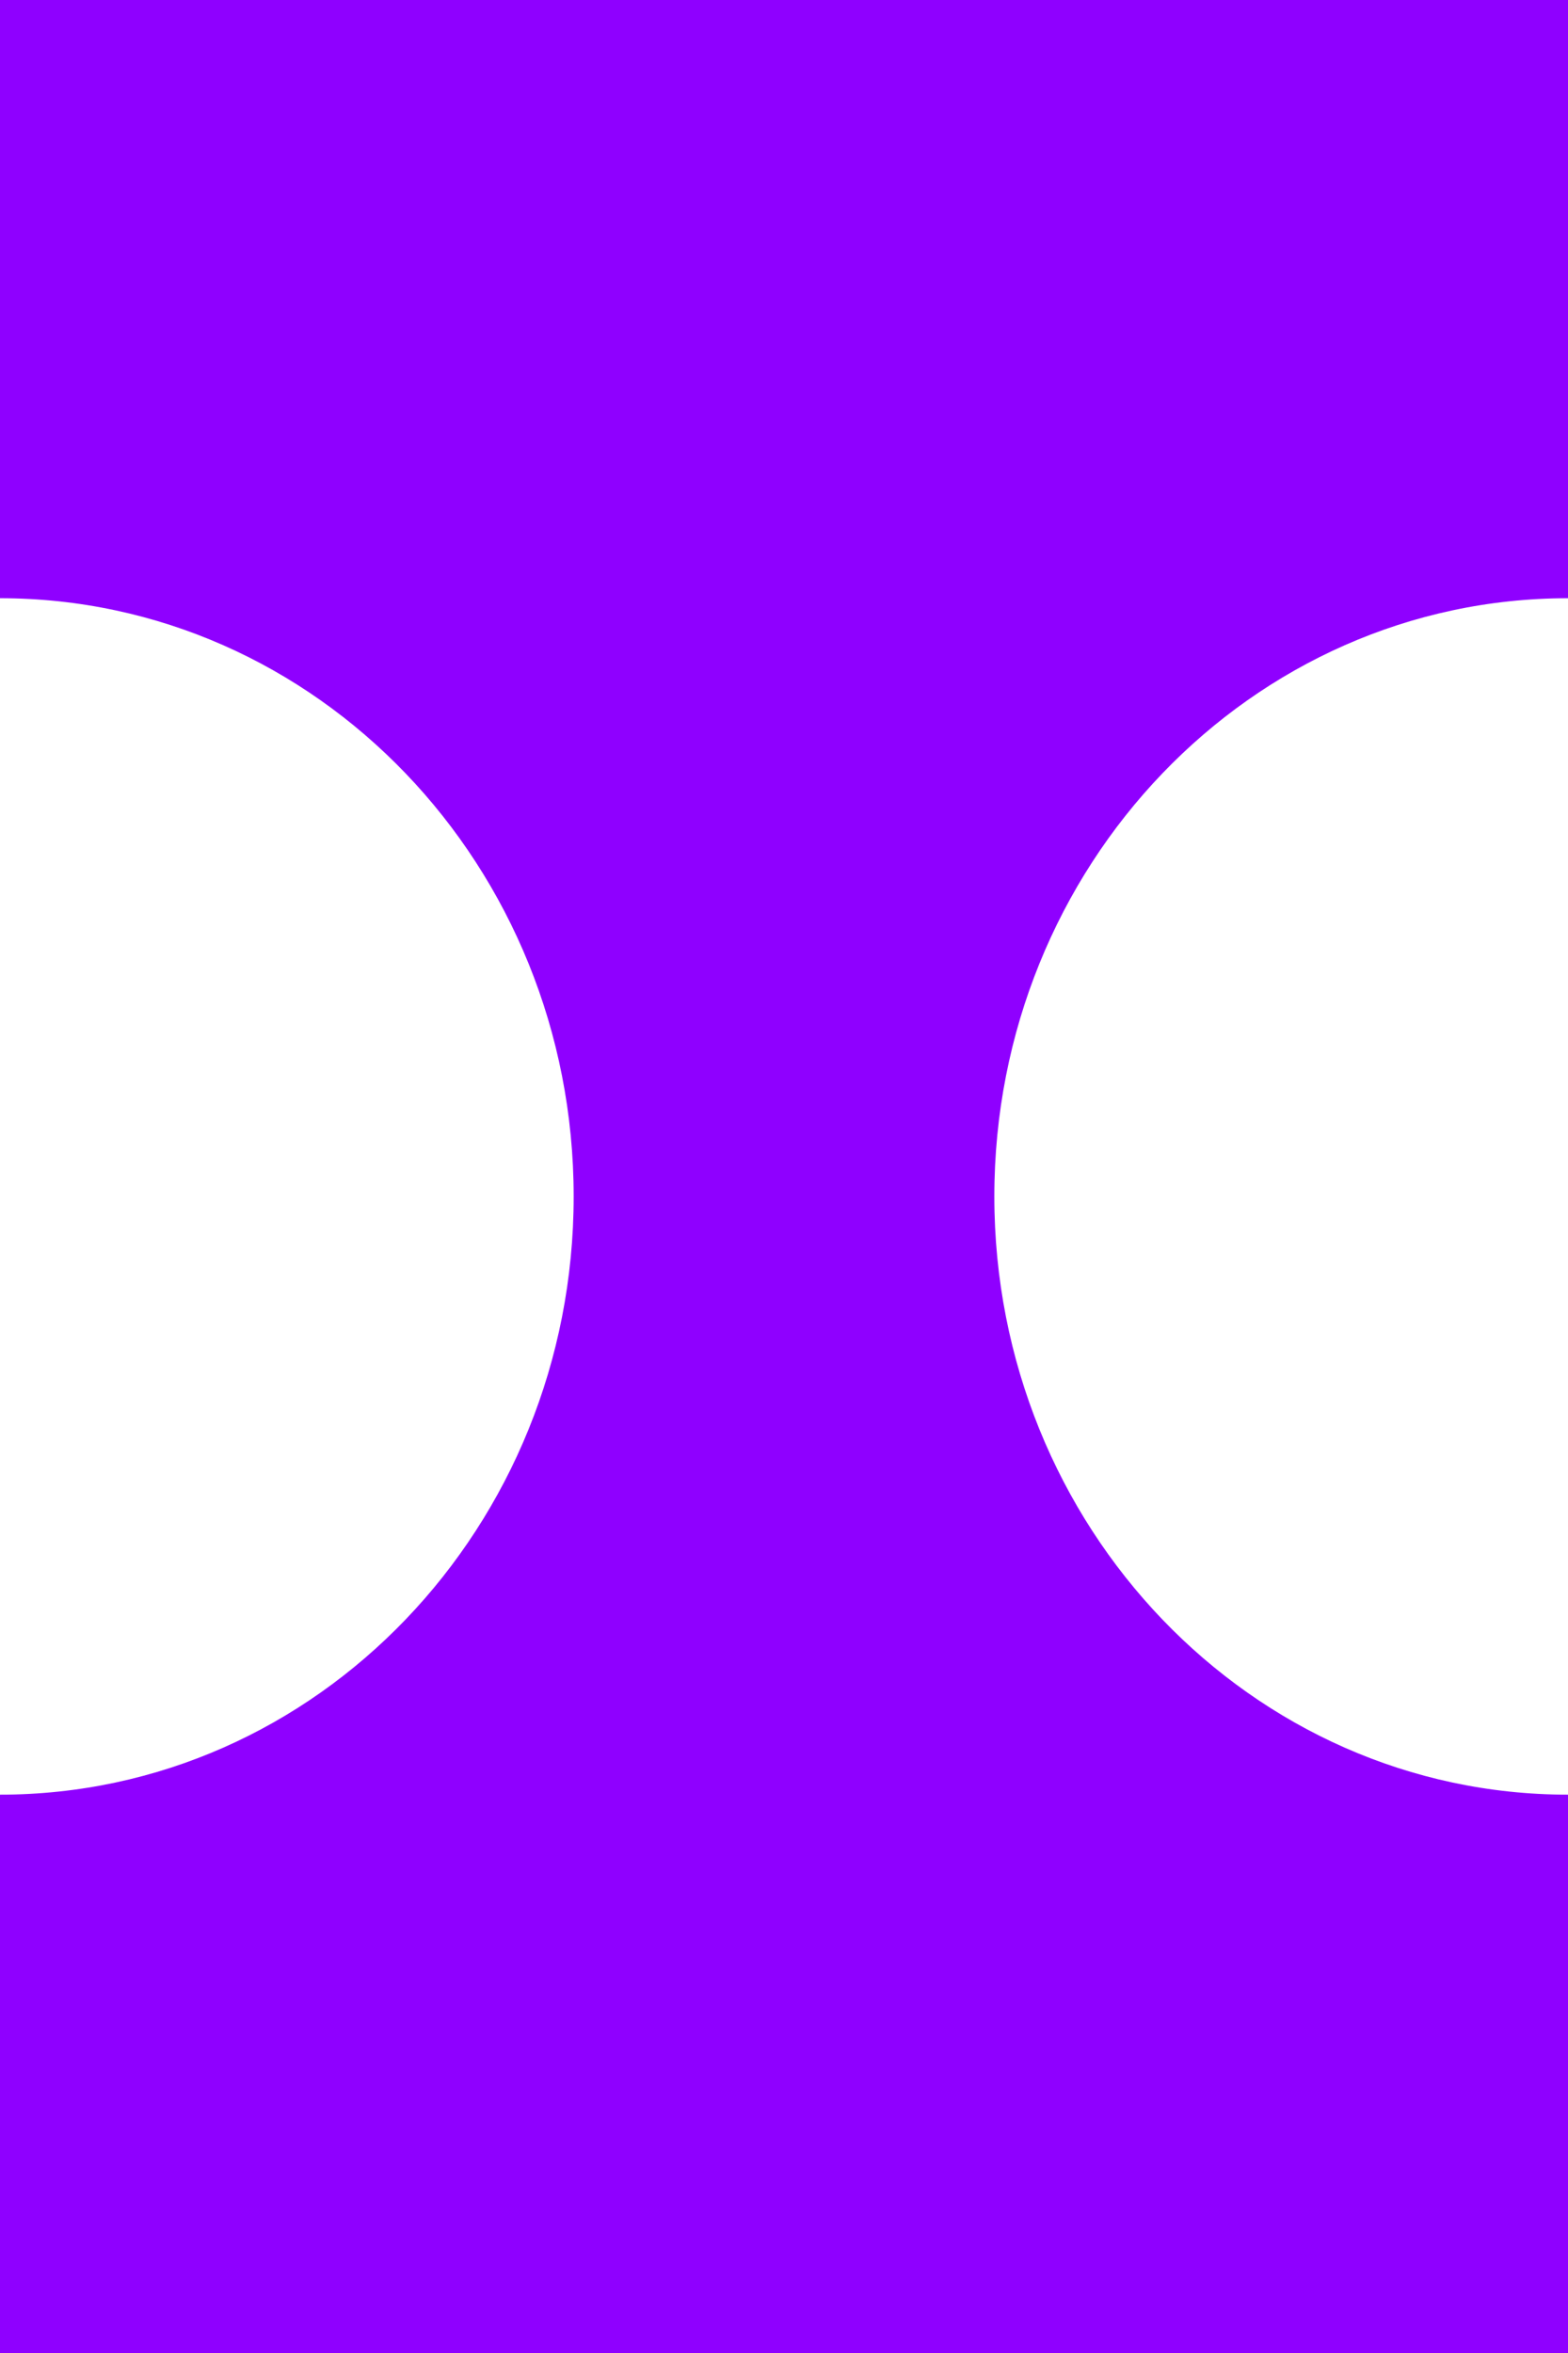 <svg width="28" height="42" viewBox="0 0 28 42" fill="none" xmlns="http://www.w3.org/2000/svg">
<path d="M0 0H28V10.678C22.342 10.678 17.756 15.459 17.756 21.356C17.756 27.253 22.342 32.034 28 32.034V42H0V32.034C5.658 32.034 10.244 27.253 10.244 21.356C10.244 15.459 5.658 10.678 0 10.678V0Z" fill="#8F00FF"/>
</svg>
